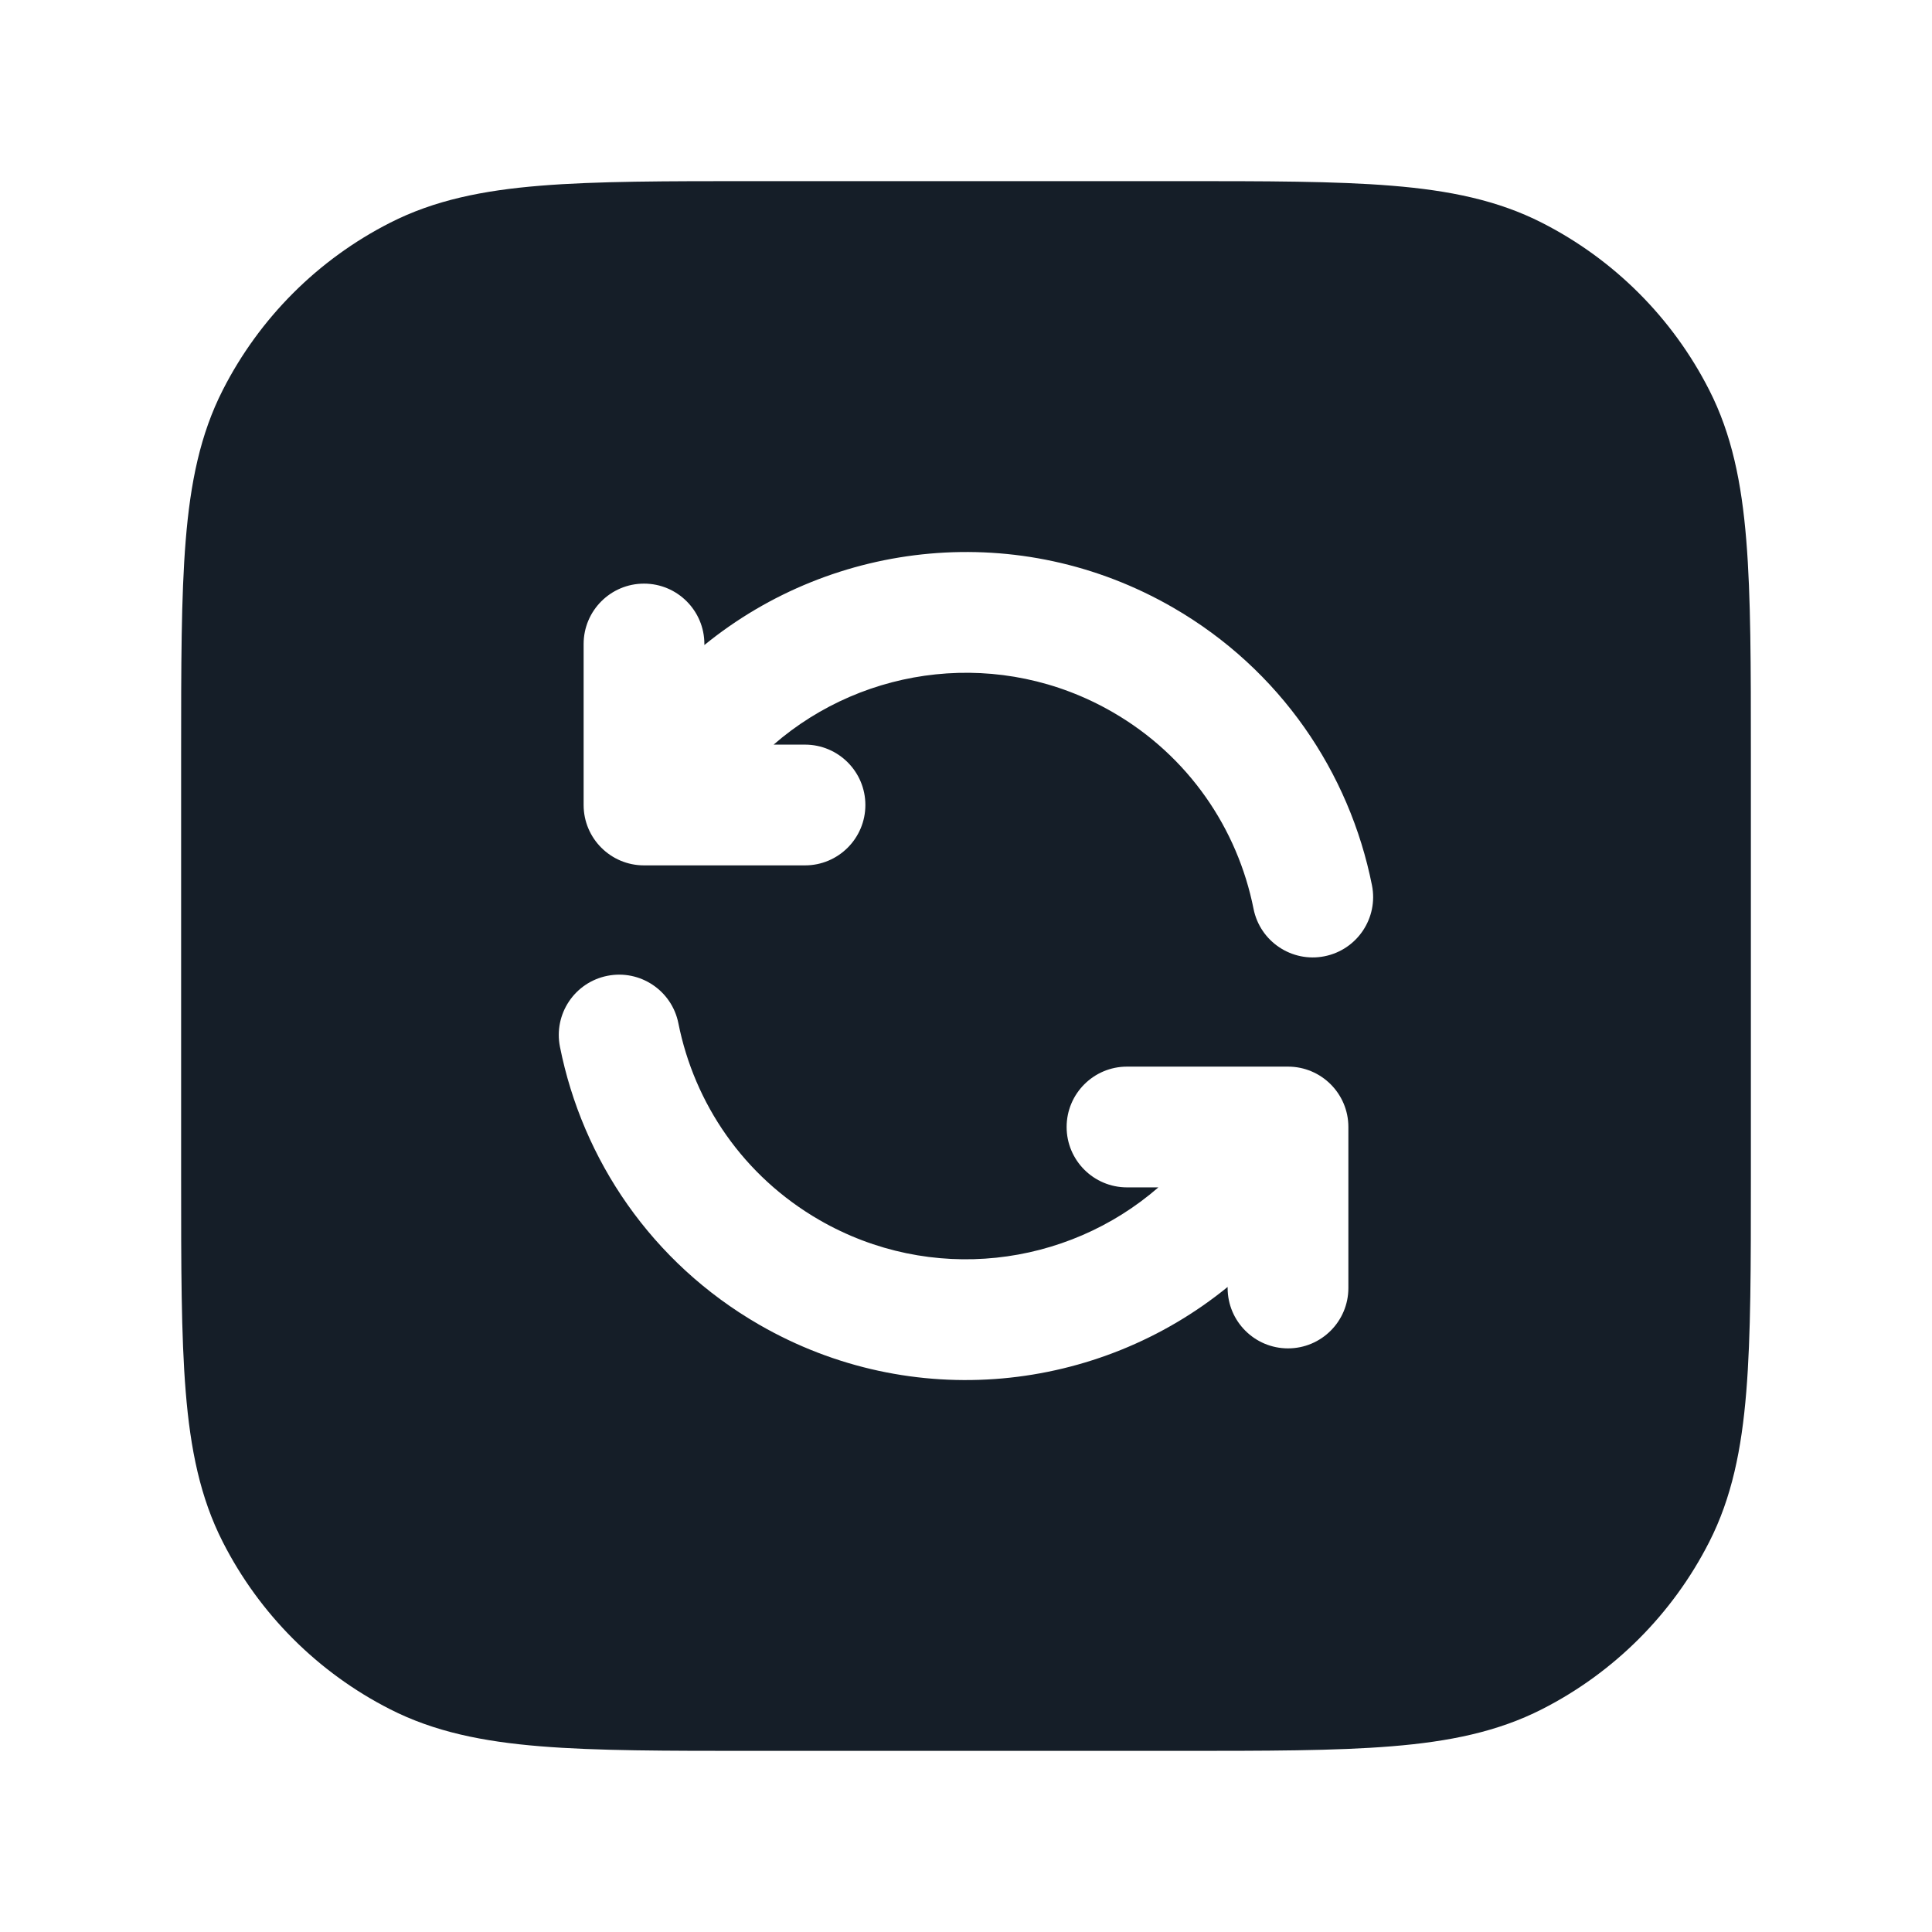 <svg xmlns="http://www.w3.org/2000/svg" viewBox="0 0 24 24">
  <defs/>
  <path fill="#151E28" d="M9.367,2.25 L14.633,2.25 C15.725,2.25 16.591,2.25 17.288,2.307 C18.002,2.365 18.605,2.487 19.156,2.768 C20.05,3.223 20.777,3.95 21.232,4.844 C21.513,5.395 21.635,5.998 21.693,6.712 C21.75,7.409 21.75,8.275 21.75,9.367 L21.75,14.633 C21.75,15.725 21.75,16.591 21.693,17.288 C21.635,18.002 21.513,18.605 21.232,19.156 C20.777,20.05 20.05,20.777 19.156,21.232 C18.605,21.513 18.002,21.635 17.288,21.693 C16.591,21.75 15.725,21.75 14.633,21.75 L9.367,21.75 C8.275,21.75 7.409,21.75 6.712,21.693 C5.998,21.635 5.395,21.513 4.844,21.232 C3.95,20.777 3.223,20.05 2.768,19.156 C2.487,18.605 2.365,18.002 2.307,17.288 C2.25,16.591 2.25,15.725 2.25,14.633 L2.25,9.367 C2.25,8.275 2.25,7.409 2.307,6.712 C2.365,5.998 2.487,5.395 2.768,4.844 C3.223,3.95 3.95,3.223 4.844,2.768 C5.395,2.487 5.998,2.365 6.712,2.307 C7.409,2.25 8.275,2.25 9.367,2.25 Z M16.75,16 L16.75,14 C16.75,13.586 16.414,13.25 16,13.25 L14,13.25 C13.586,13.25 13.25,13.586 13.25,14 C13.25,14.414 13.586,14.75 14,14.75 L14.39,14.75 C13.249,15.742 11.561,15.953 10.178,15.155 C9.233,14.609 8.625,13.705 8.427,12.711 C8.346,12.305 7.951,12.041 7.545,12.122 C7.138,12.203 6.875,12.598 6.956,13.004 C7.235,14.404 8.093,15.683 9.428,16.454 C11.33,17.552 13.643,17.297 15.25,15.987 L15.25,16 C15.25,16.414 15.586,16.75 16,16.75 C16.414,16.75 16.75,16.414 16.75,16 Z M8,7.25 C7.586,7.25 7.25,7.586 7.25,8 L7.25,10 C7.25,10.414 7.586,10.75 8,10.75 L10,10.75 C10.414,10.75 10.75,10.414 10.75,10 C10.75,9.586 10.414,9.25 10,9.25 L9.61,9.25 C10.75,8.259 12.438,8.048 13.821,8.846 C14.766,9.391 15.374,10.296 15.572,11.29 C15.653,11.696 16.048,11.96 16.454,11.879 C16.86,11.798 17.124,11.403 17.043,10.997 C16.764,9.597 15.905,8.317 14.571,7.547 C12.669,6.449 10.357,6.704 8.75,8.013 L8.75,8 C8.75,7.586 8.414,7.25 8,7.25 Z"/>
</svg>

